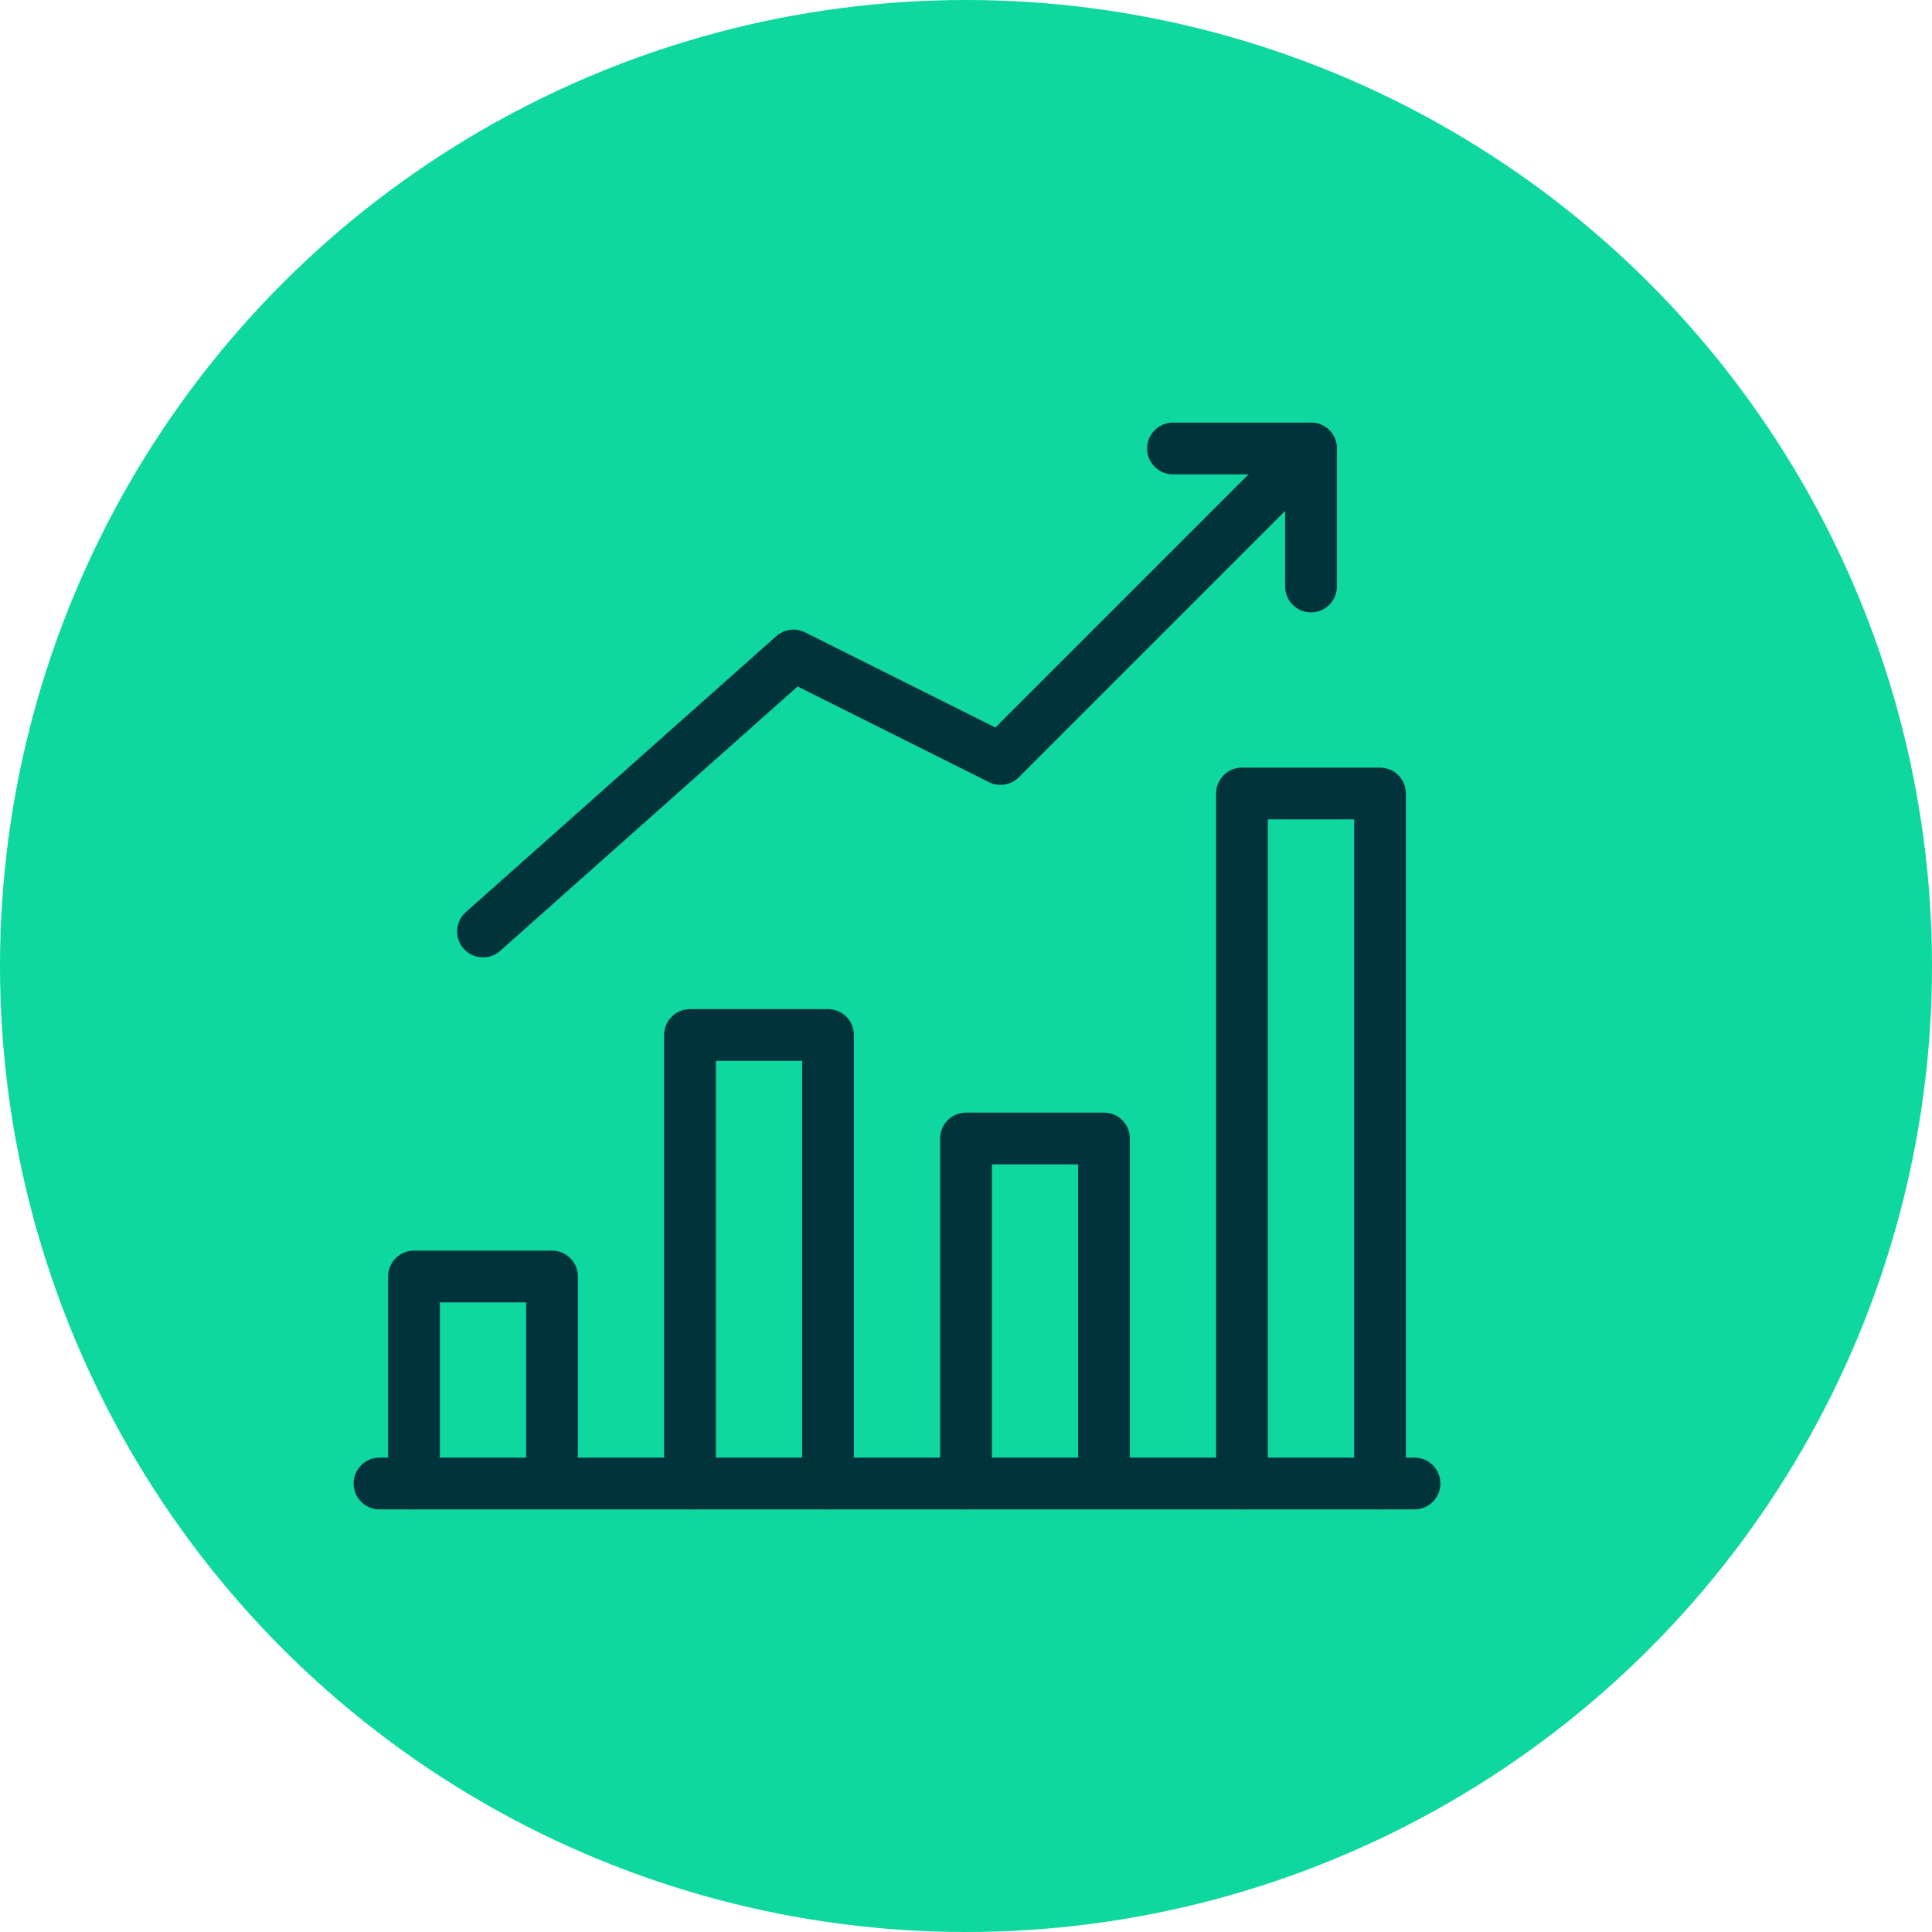 <svg id="Icon" xmlns="http://www.w3.org/2000/svg" width="56" height="56" viewBox="0 0 56 56">
  <circle id="Oval_Copy_2" data-name="Oval Copy 2" cx="28" cy="28" r="28" fill="#0ed7a0"/>
  <g id="Group_126" data-name="Group 126" transform="translate(9 11)">
    <path id="layer1" d="M48,2h4V6" transform="translate(-23)" fill="none" stroke="#00333b" stroke-linecap="round" stroke-linejoin="round" stroke-miterlimit="10" stroke-width="1.5"/>
    <path id="layer1-2" data-name="layer1" d="M8,16l9-8,6,3,9-9M30,32V12h4V32" transform="translate(-3)" fill="none" stroke="#00333b" stroke-linecap="round" stroke-linejoin="round" stroke-miterlimit="10" stroke-width="1.5"/>
    <path id="layer2" d="M36,52V42h4V52" transform="translate(-17 -20)" fill="none" stroke="#00333b" stroke-linecap="round" stroke-linejoin="round" stroke-miterlimit="10" stroke-width="1.5"/>
    <path id="layer1-3" data-name="layer1" d="M20,49V36h4V49" transform="translate(-9 -17)" fill="none" stroke="#00333b" stroke-linecap="round" stroke-linejoin="round" stroke-miterlimit="10" stroke-width="1.5"/>
    <path id="layer2-2" data-name="layer2" d="M4,56V50H8v6" transform="translate(-1 -24)" fill="none" stroke="#00333b" stroke-linecap="round" stroke-linejoin="round" stroke-miterlimit="10" stroke-width="1.5"/>
    <path id="layer1-4" data-name="layer1" d="M32,62H2" transform="translate(0 -30)" fill="none" stroke="#00333b" stroke-linecap="round" stroke-linejoin="round" stroke-miterlimit="10" stroke-width="1.5"/>
  </g>
</svg>
